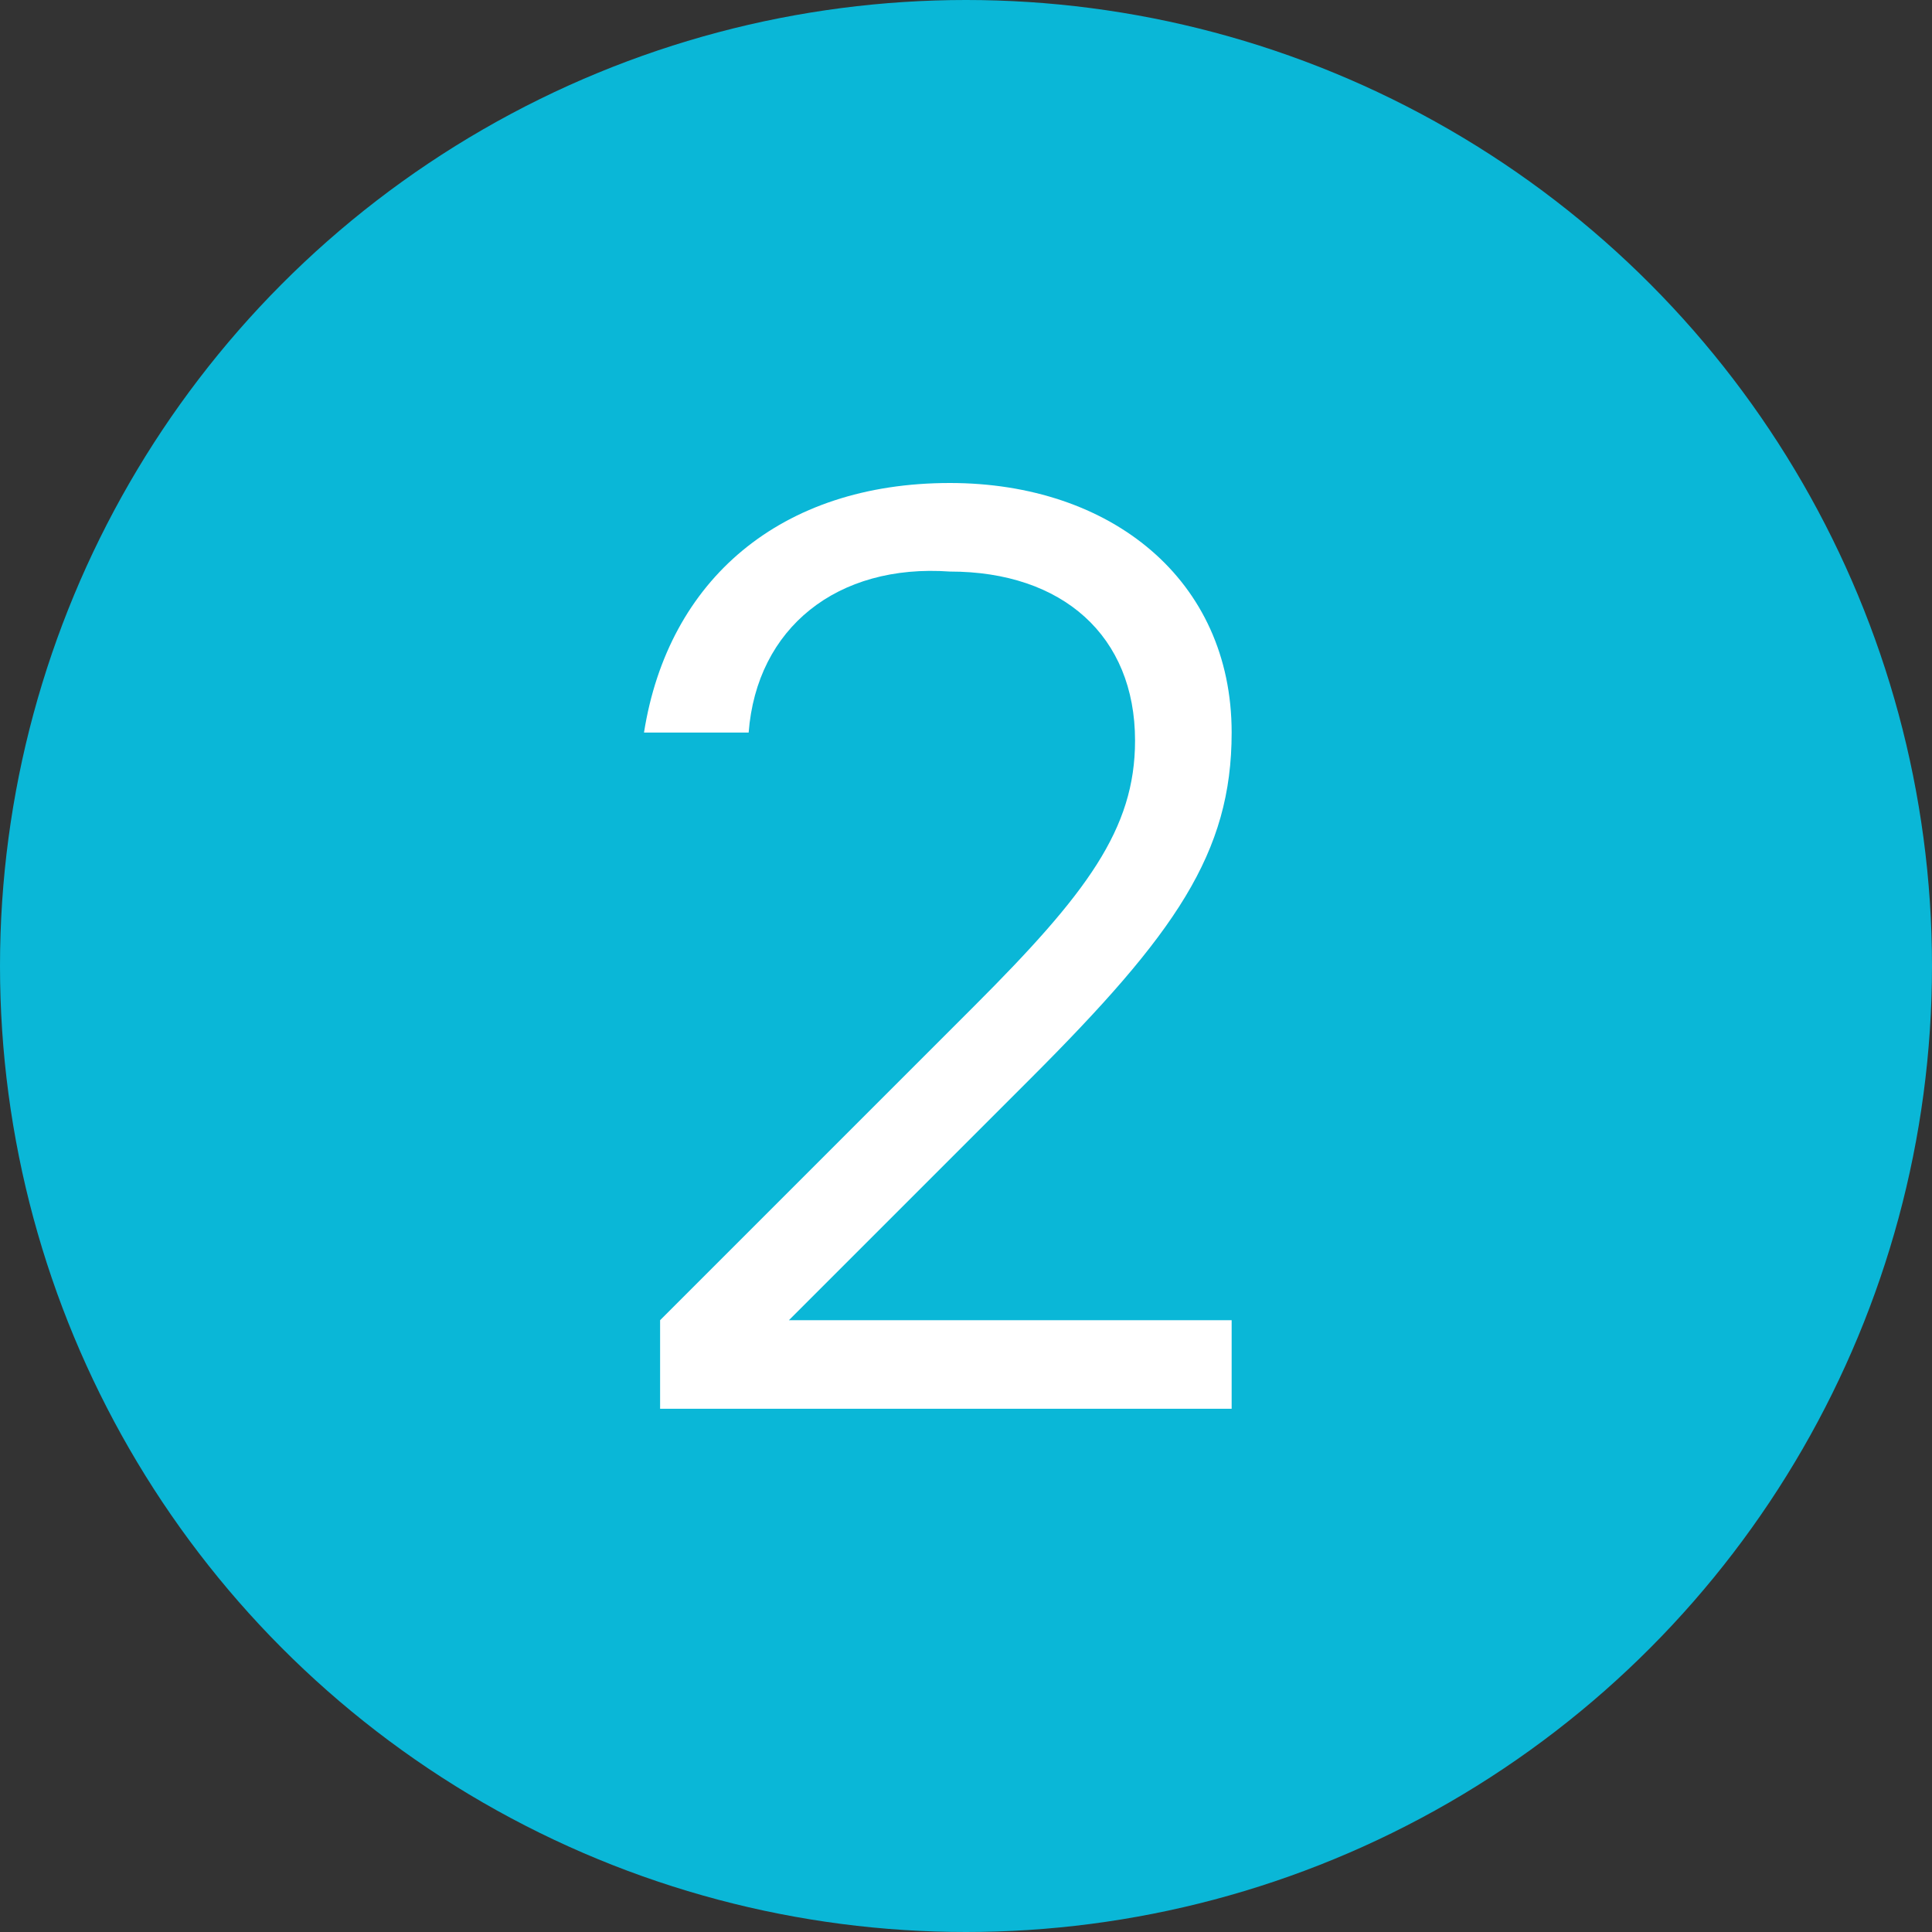 <?xml version="1.0" encoding="utf-8"?>
<!-- Generator: Adobe Illustrator 22.1.0, SVG Export Plug-In . SVG Version: 6.00 Build 0)  -->
<svg version="1.1" id="Layer_1" xmlns="http://www.w3.org/2000/svg" xmlns:xlink="http://www.w3.org/1999/xlink" x="0px" y="0px"
	 viewBox="0 0 24 24" style="enable-background:new 0 0 24 24;" xml:space="preserve">
<rect x="0" y="0" width="24" height="24" fill="#333333" stroke="none"/>
<style type="text/css">
	.st0{fill:#0AB7D7;}
	.st1{fill:#FFFFFF;}
</style>
<title>Group 11</title>
<desc>Created with Sketch.</desc>
<circle id="Oval-2" class="st0" cx="12" cy="12" r="12"/>
<path id="_x32_" class="st1" d="M9.3,9.1H8C8.3,7.2,9.7,6,11.8,6c2,0,3.5,1.2,3.5,3.1c0,1.5-0.7,2.5-2.5,4.3l-3,3h5.5v1.1H8.2v-1.1
	l3.9-3.9c1.4-1.4,2-2.2,2-3.3c0-1.3-0.9-2.1-2.3-2.1C10.4,7,9.4,7.8,9.3,9.1z"/>
</svg>

